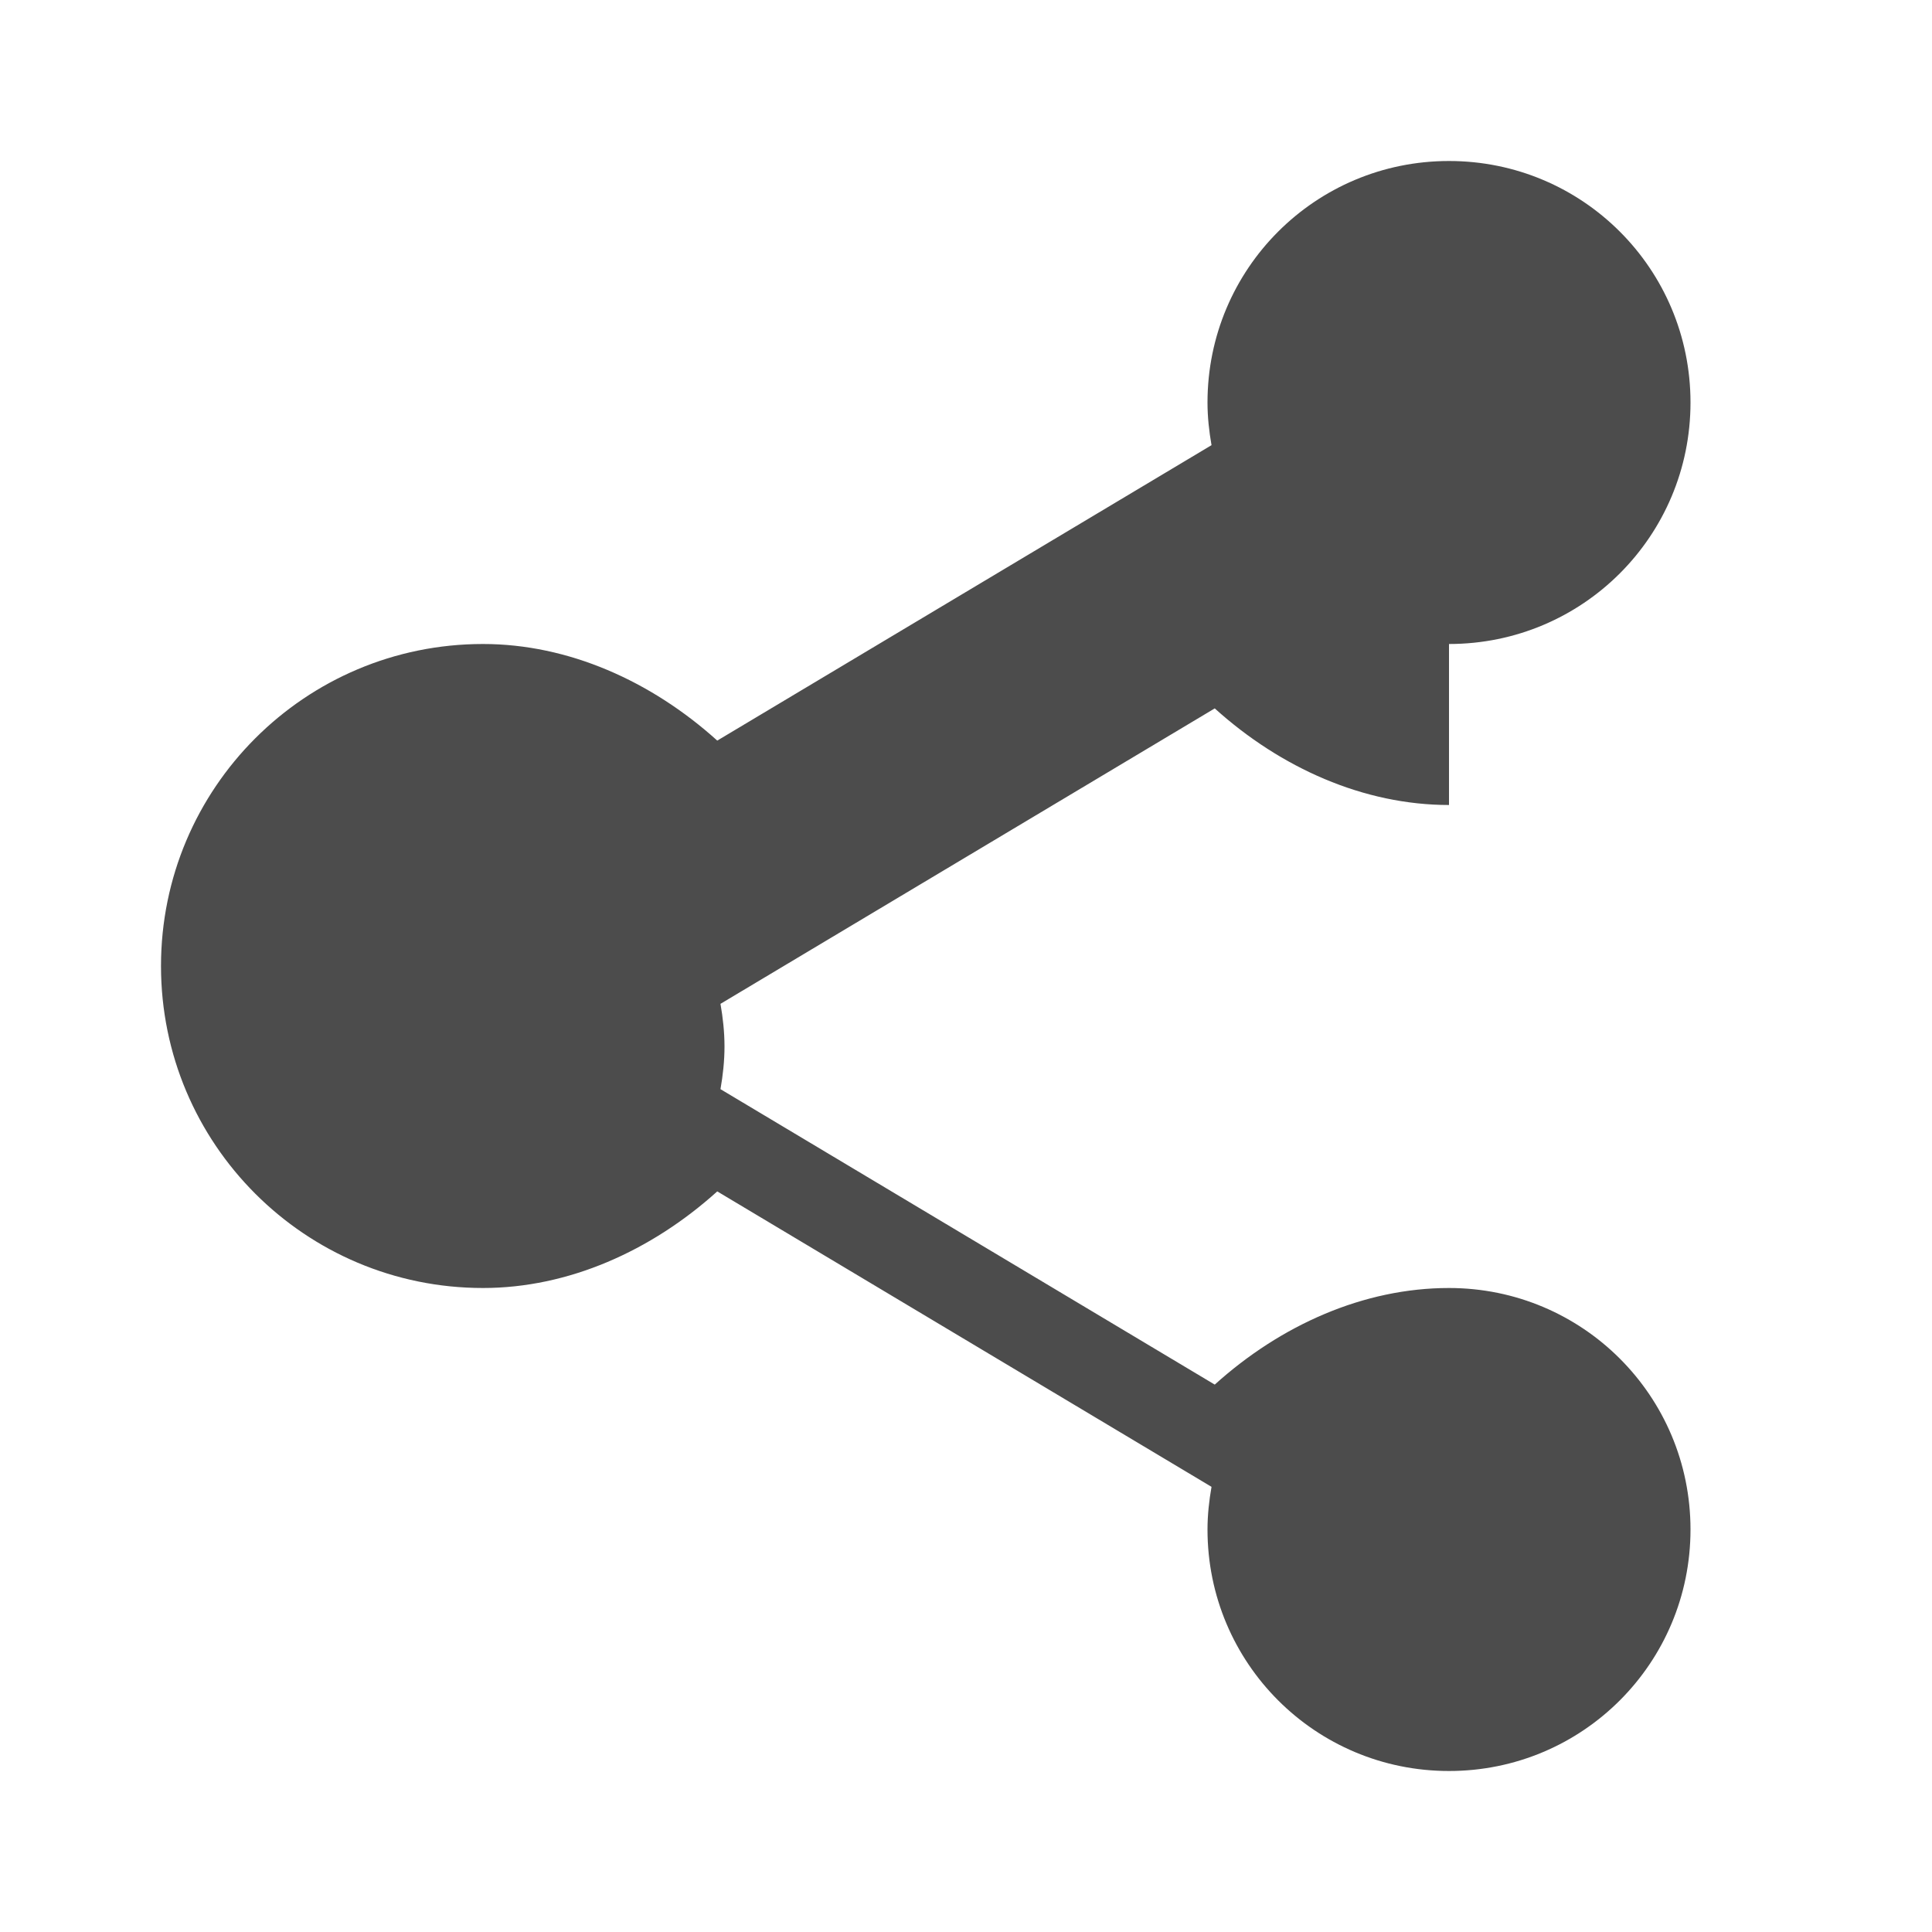 <svg width="24" height="24" viewBox="0 0 24 24" fill="none" xmlns="http://www.w3.org/2000/svg">
  <path d="M18 8C19.66 8 21 6.66 21 5C21 3.34 19.66 2 18 2C16.34 2 15 3.34 15 5C15 5.18 15.02 5.36 15.05 5.53L8.91 9.2C8.09 8.46 7.06 8 6 8C3.79 8 2 9.79 2 12C2 14.21 3.79 16 6 16C7.06 16 8.09 15.54 8.91 14.8L15.05 18.47C15.02 18.64 15 18.82 15 19C15 20.66 16.34 22 18 22C19.66 22 21 20.66 21 19C21 17.34 19.66 16 18 16C16.94 16 15.91 16.46 15.09 17.2L8.95 13.53C8.98 13.36 9 13.18 9 13C9 12.82 8.98 12.64 8.95 12.47L15.09 8.8C15.91 9.54 16.94 10 18 10Z" fill="#4C4C4C"/>
</svg>
